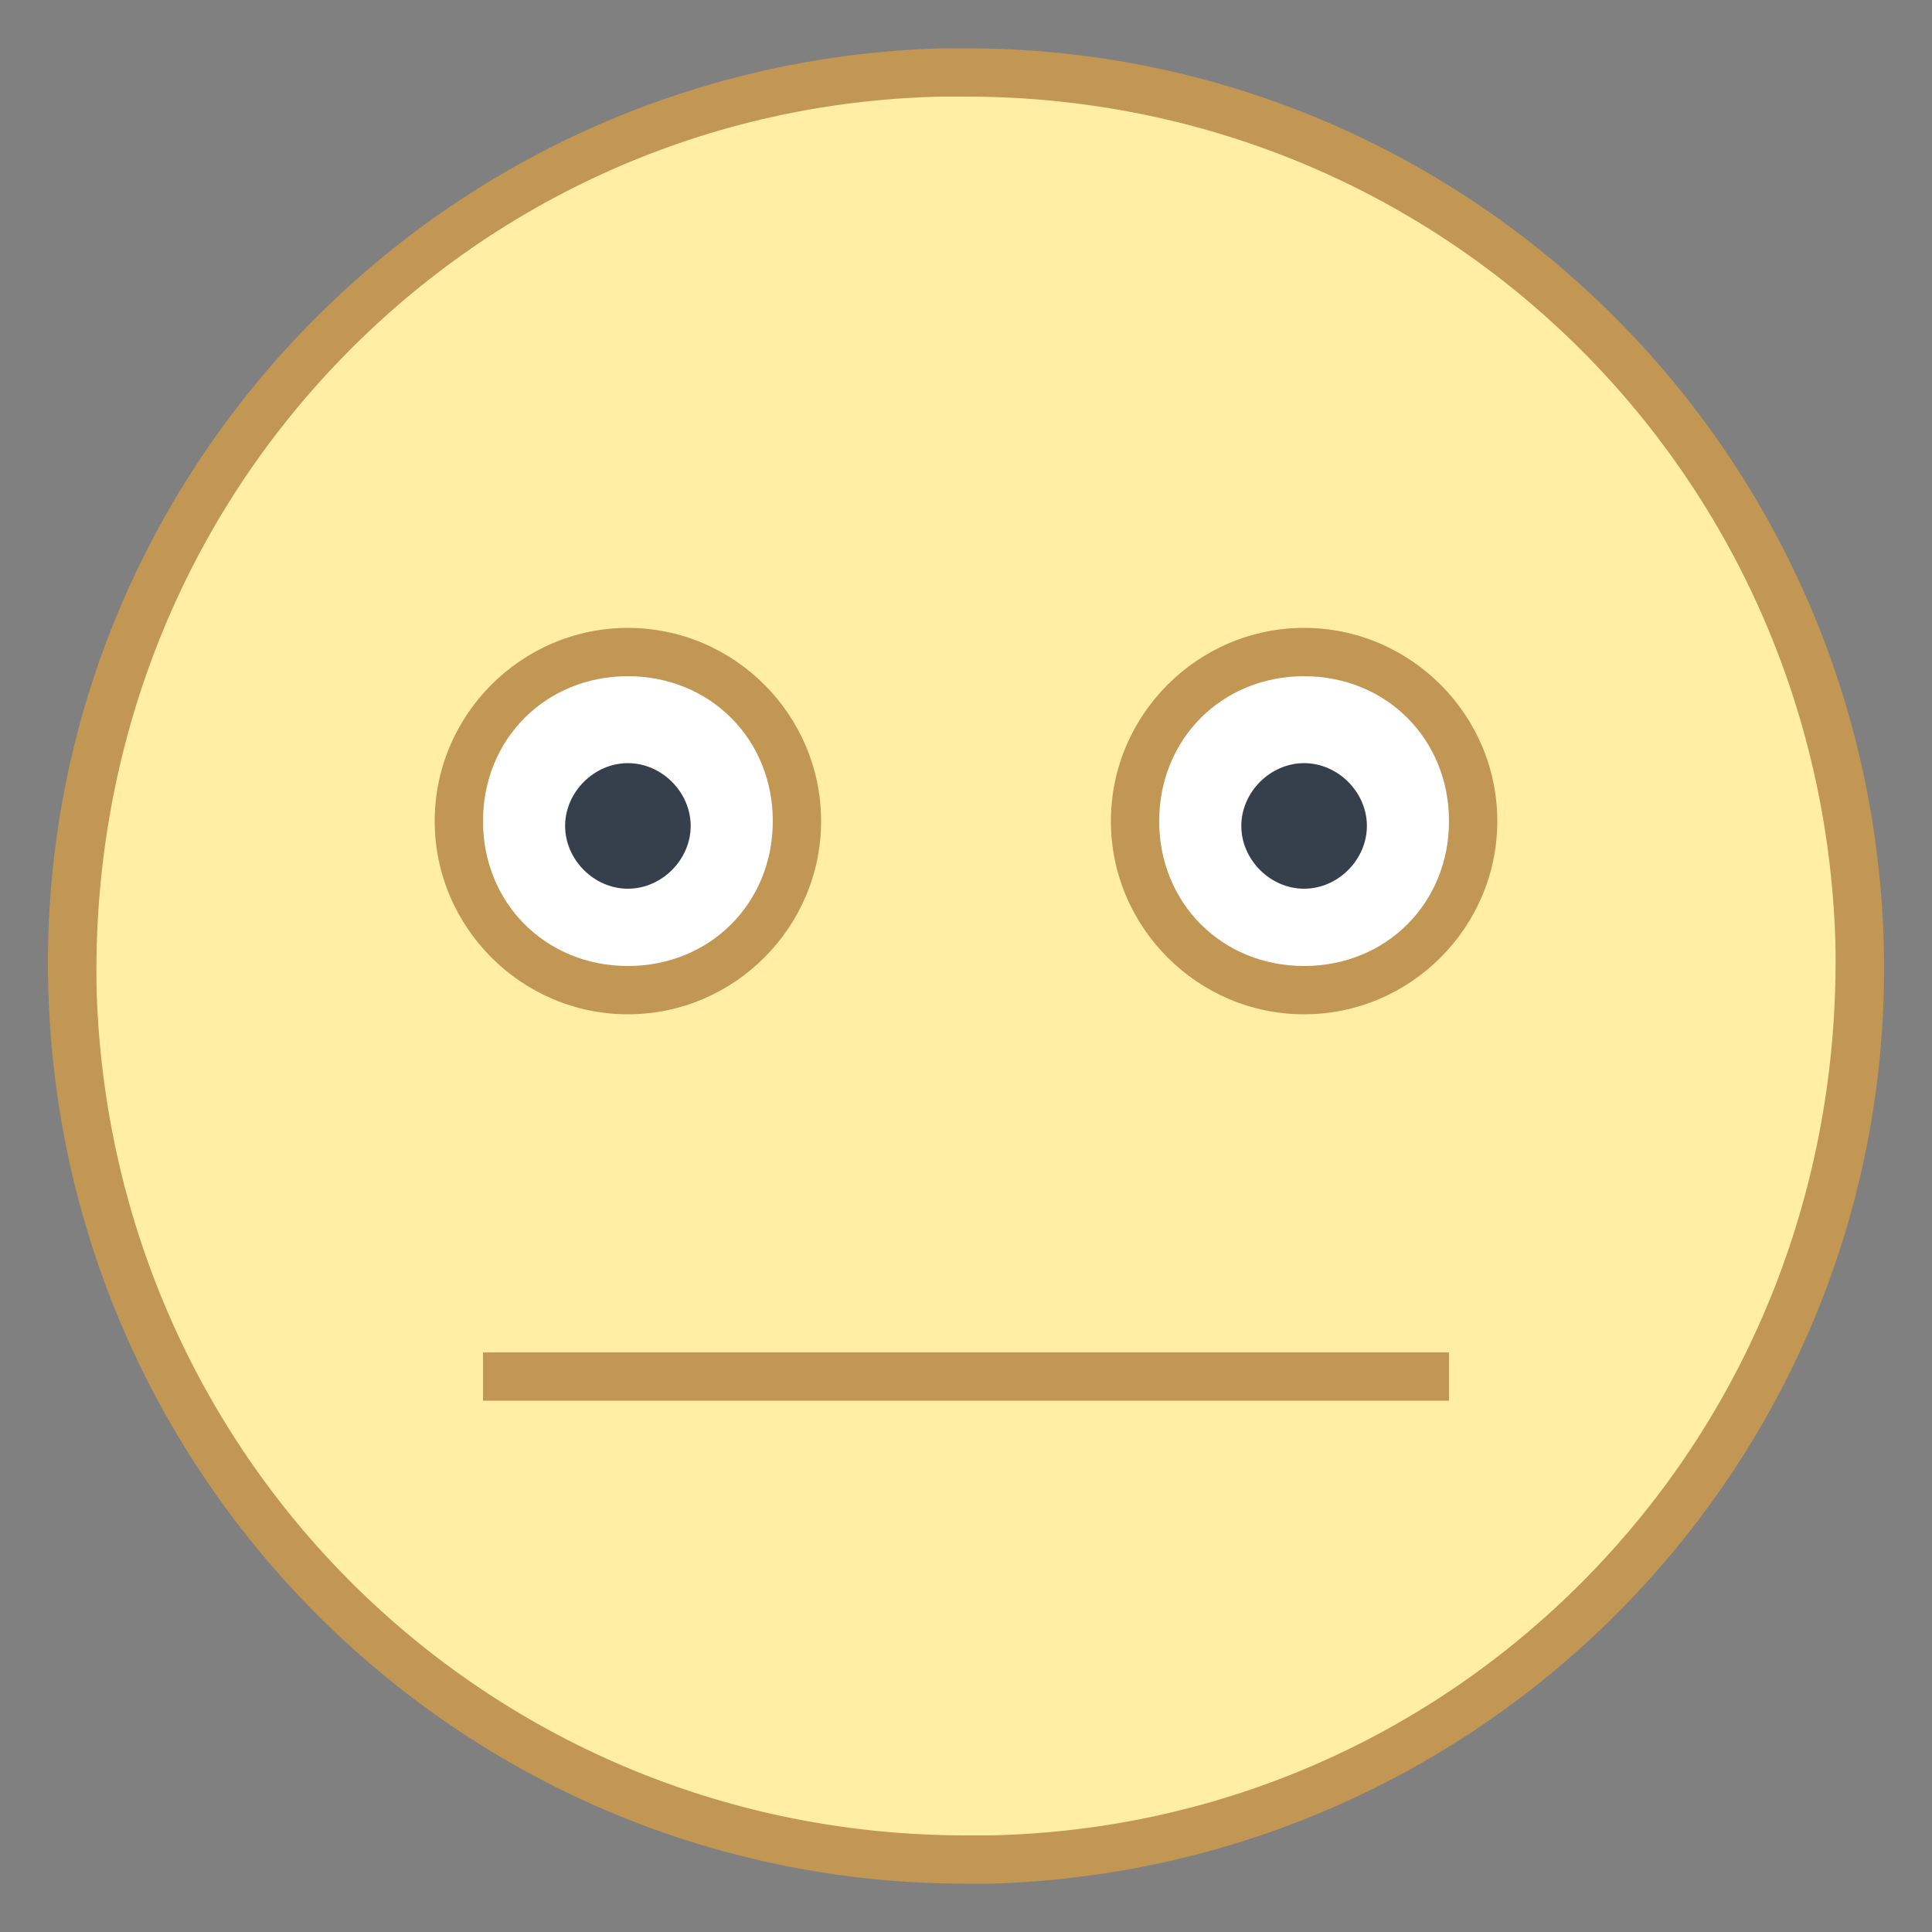 <?xml version="1.0" encoding="utf-8"?>
<!-- Generator: Adobe Illustrator 23.0.3, SVG Export Plug-In . SVG Version: 6.00 Build 0)  -->
<svg version="1.1" id="Layer_1" xmlns="http://www.w3.org/2000/svg" xmlns:xlink="http://www.w3.org/1999/xlink" x="0px" y="0px"
	 viewBox="0 0 40 40" style="enable-background:new 0 0 40 40;" xml:space="preserve">
<rect x="0" y="0" width="40" height="40" fill="#808080" stroke="none"/>
<style type="text/css">
	.st0{fill:#FFEEA3;}
	.st1{fill:#C29653;}
	.st2{fill:#FFFFFF;}
	.st3{fill:#36404D;}
</style>
<path class="st0" d="M20,38.5c-10.1,0-18.2-7.9-18.5-18c-0.1-4.9,1.7-9.6,5.1-13.2c3.4-3.6,8-5.6,12.9-5.8c0.2,0,0.3,0,0.5,0
	c10.1,0,18.2,7.9,18.5,18c0.1,4.9-1.7,9.6-5.1,13.2c-3.4,3.6-8,5.6-12.9,5.8C20.3,38.5,20.2,38.5,20,38.5z"/>
<path class="st1" d="M20,1v1l0,0c9.8,0,17.7,7.7,18,17.5c0.1,4.8-1.6,9.4-4.9,12.9s-7.8,5.5-12.6,5.6c-0.2,0-0.3,0-0.5,0
	c-9.8,0-17.7-7.7-18-17.5c-0.1-4.8,1.6-9.4,4.9-12.9S14.7,2.1,19.5,2c0.2,0,0.3,0,0.5,0L20,1 M20,1c-0.2,0-0.3,0-0.5,0
	C9,1.3,0.7,10,1,20.5C1.3,30.8,9.7,39,20,39c0.2,0,0.3,0,0.5,0C31,38.7,39.3,30,39,19.5C38.7,9.2,30.3,1,20,1L20,1z"/>
<path class="st2" d="M27,20.5c-1.9,0-3.5-1.6-3.5-3.5s1.6-3.5,3.5-3.5s3.5,1.6,3.5,3.5S28.9,20.5,27,20.5z"/>
<path class="st1" d="M27,14c1.7,0,3,1.3,3,3s-1.3,3-3,3s-3-1.3-3-3S25.3,14,27,14 M27,13c-2.2,0-4,1.8-4,4s1.8,4,4,4s4-1.8,4-4
	S29.2,13,27,13L27,13z"/>
<path class="st3" d="M27,15.8c-0.7,0-1.3,0.6-1.3,1.3s0.6,1.3,1.3,1.3s1.3-0.6,1.3-1.3S27.7,15.8,27,15.8z"/>
<path class="st2" d="M13,20.5c-1.9,0-3.5-1.6-3.5-3.5s1.6-3.5,3.5-3.5s3.5,1.6,3.5,3.5S14.9,20.5,13,20.5z"/>
<path class="st1" d="M13,14c1.7,0,3,1.3,3,3s-1.3,3-3,3s-3-1.3-3-3S11.3,14,13,14 M13,13c-2.2,0-4,1.8-4,4s1.8,4,4,4s4-1.8,4-4
	S15.2,13,13,13L13,13z"/>
<path class="st3" d="M13,15.8c-0.7,0-1.3,0.6-1.3,1.3s0.6,1.3,1.3,1.3s1.3-0.6,1.3-1.3S13.7,15.8,13,15.8z"/>
<g>
	<path class="st0" d="M10,28h20v1H10V28z"/>
	<path class="st1" d="M30,28H10v1h20V28z"/>
</g>
</svg>
